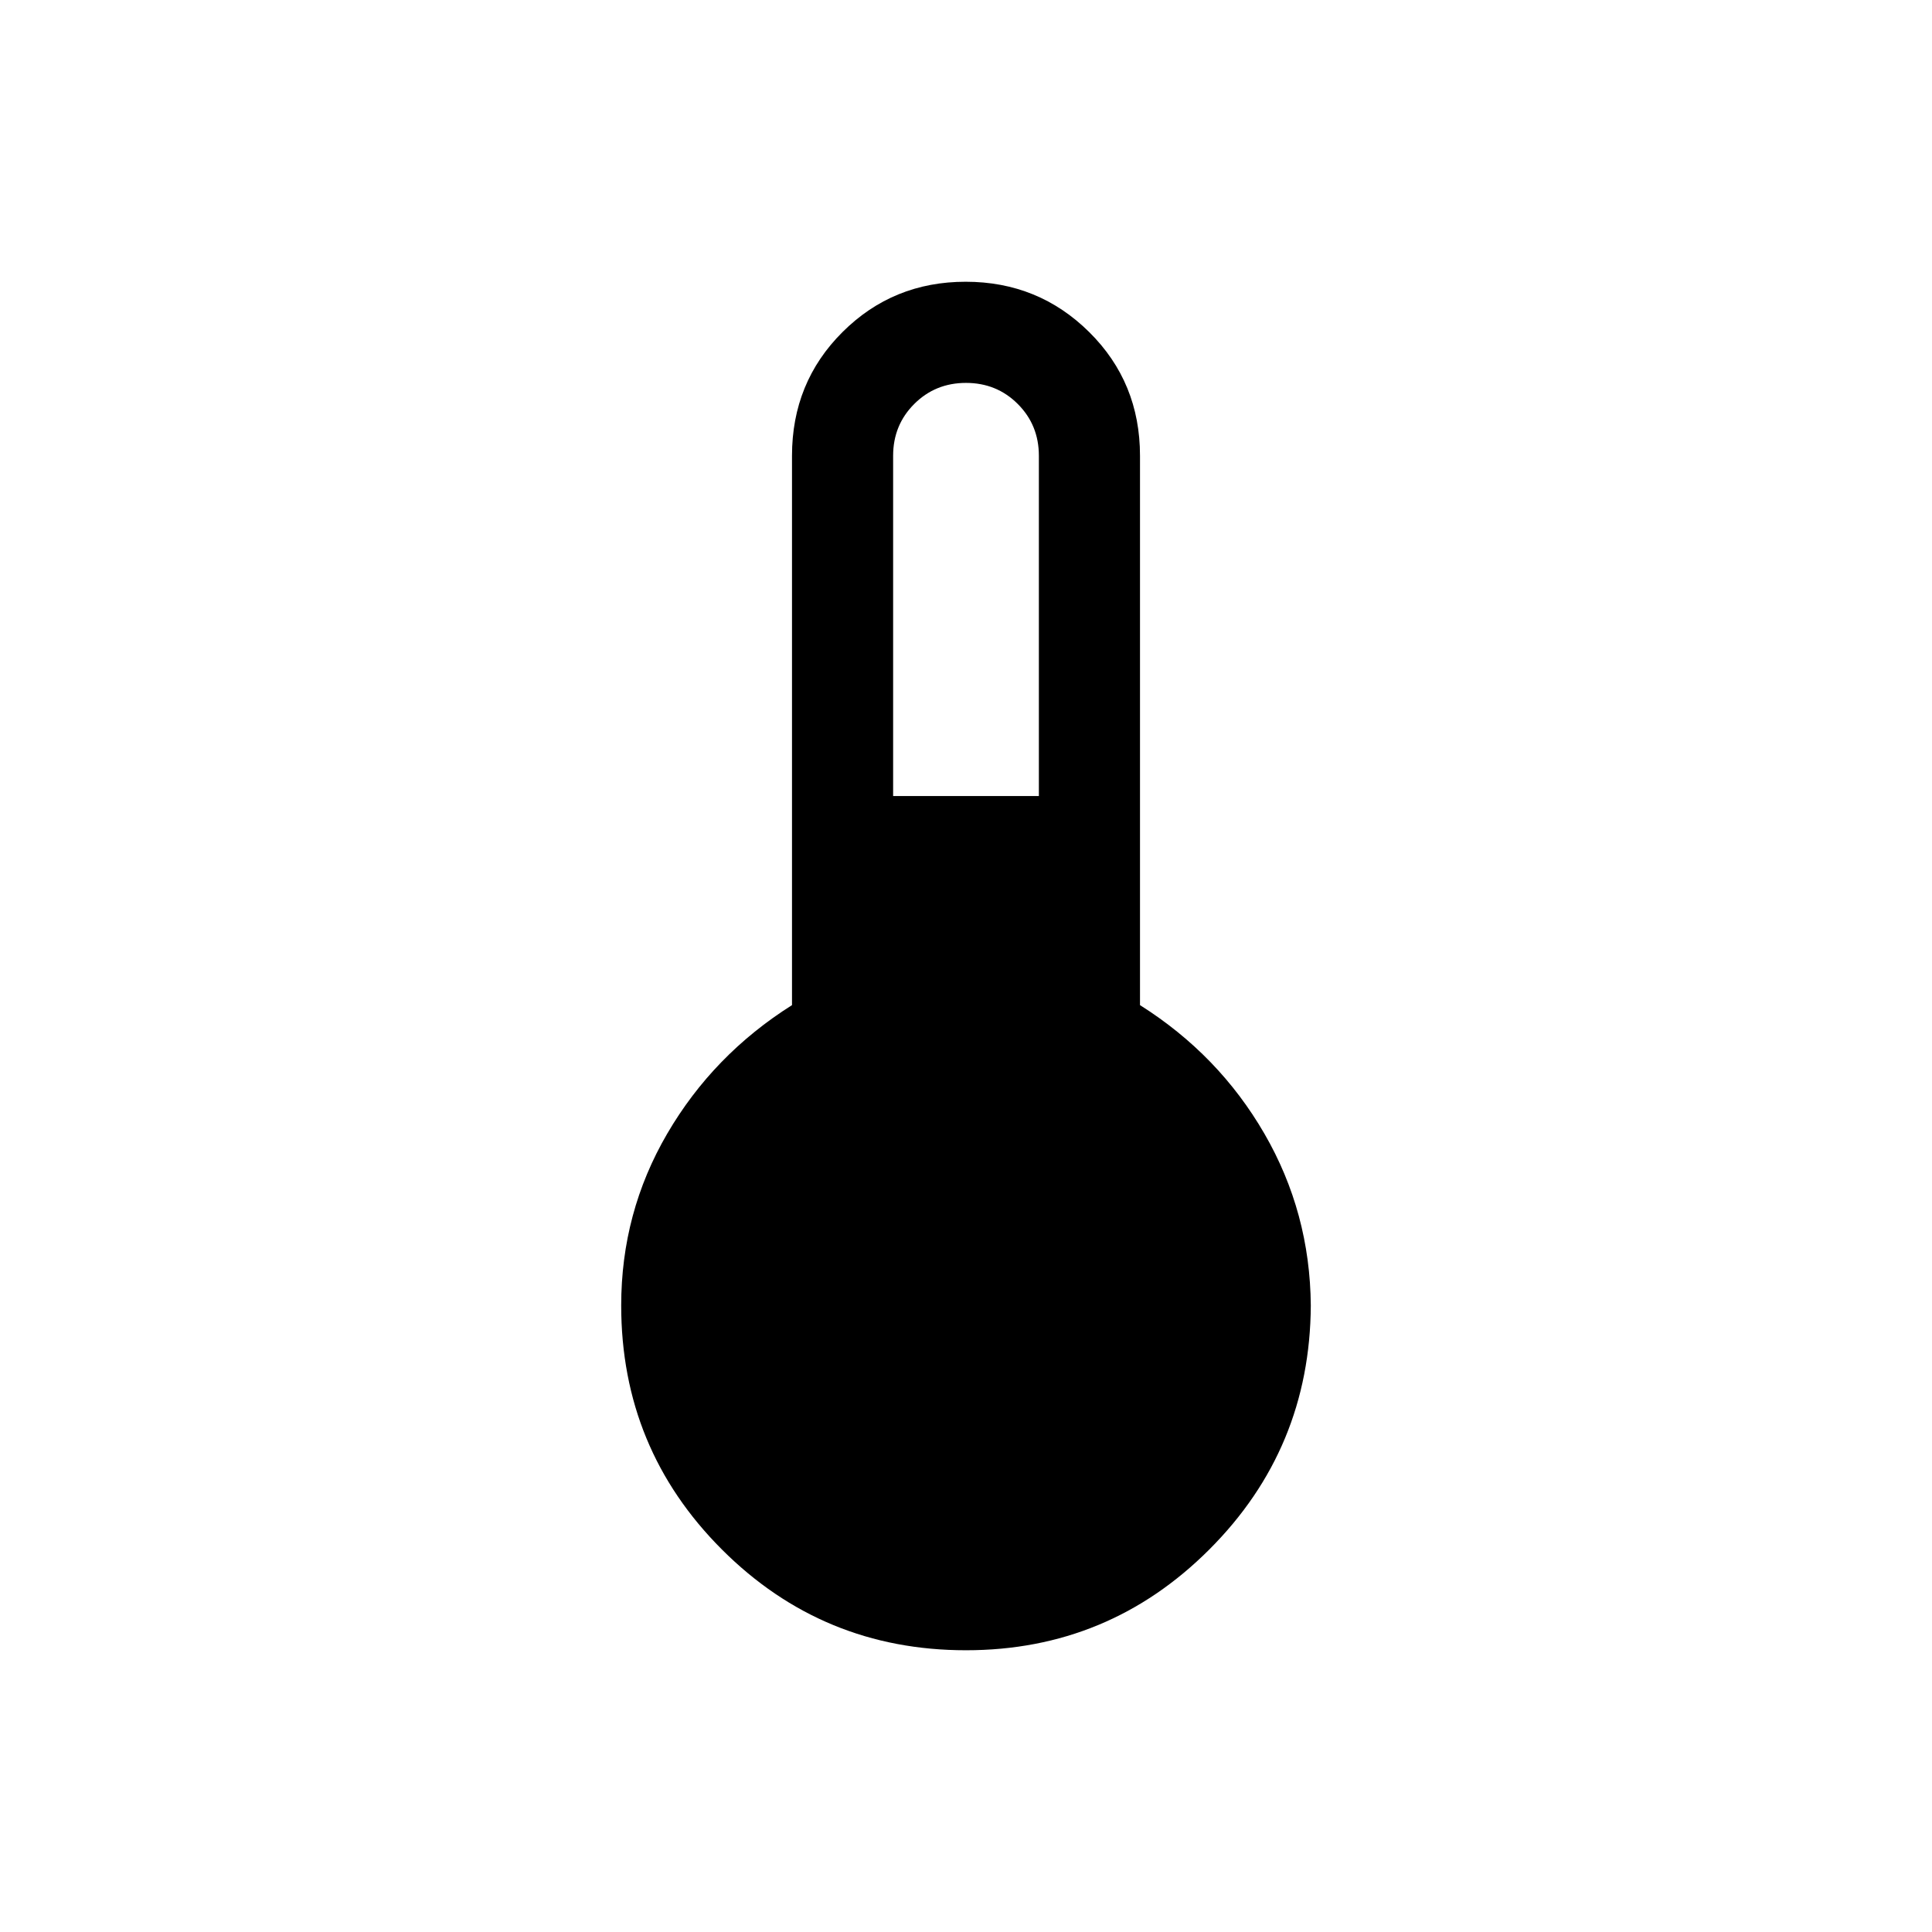 <svg xmlns="http://www.w3.org/2000/svg" viewBox="0 -960 960 960" width="32" height="32"><path d="M480-140q-71.22 0-121.28-50.06-50.05-50.05-50.05-121.27 0-46.17 22.87-85.36 22.87-39.18 62-63.87v-272.98q0-36.45 25.09-61.45Q443.71-820 479.84-820t61.38 25.01q25.24 25 25.24 61.45v272.98q39.13 24.69 61.81 63.87 22.68 39.19 23.06 85.36-.38 71.22-50.44 121.27Q550.84-140 480-140Zm-36.21-424.46h72.42v-169.08q0-15.24-10.48-25.72-10.48-10.48-25.73-10.48t-25.73 10.48q-10.48 10.48-10.48 25.72v169.08Z"/></svg>